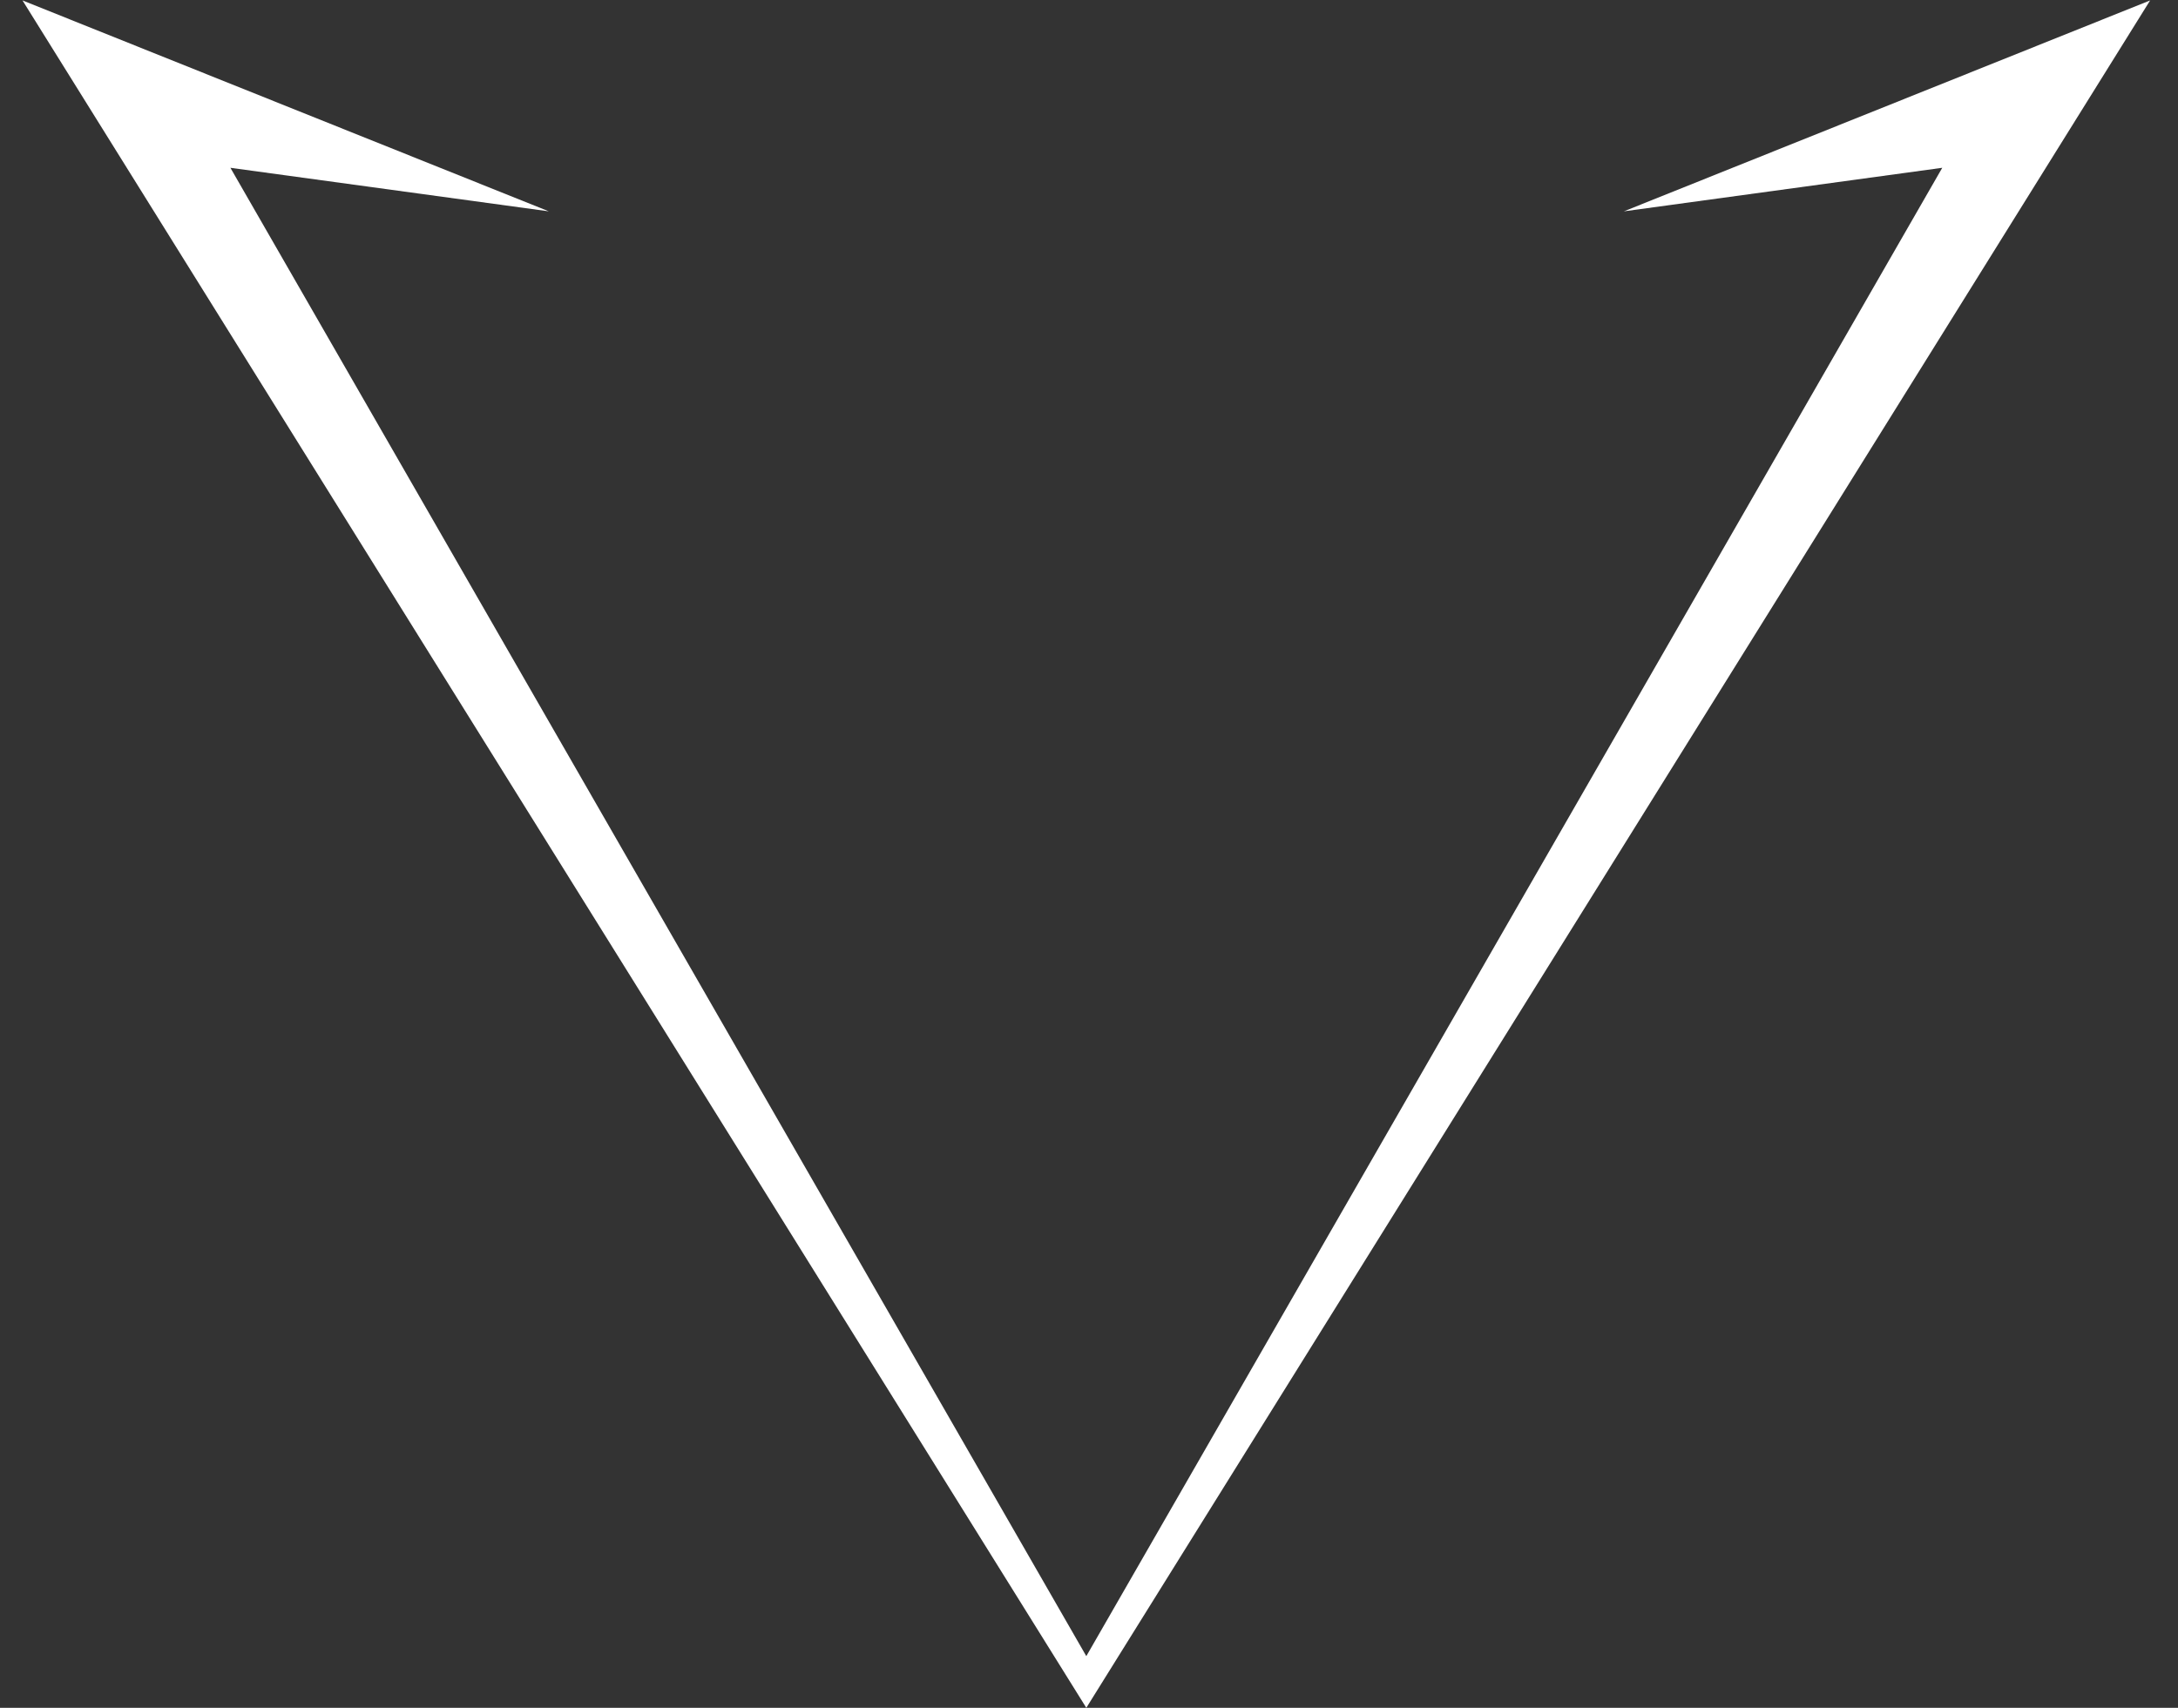 <?xml version="1.0" encoding="UTF-8"?>
<svg width="51px" height="40px" viewBox="0 0 51 40" version="1.1" xmlns="http://www.w3.org/2000/svg" xmlns:xlink="http://www.w3.org/1999/xlink">
    <rect x="0" y="0" width="51" height="40" fill="#333333" stroke="none"/>
    <!-- Generator: Sketch 46.2 (44496) - http://www.bohemiancoding.com/sketch -->
    <title>Fill 9</title>
    <desc>Created with Sketch.</desc>
    <defs></defs>
    <g id="Page-1" stroke="none" stroke-width="1" fill="none" fill-rule="evenodd">
        <g transform="translate(-72, -20)" id="Fill-9" fill="#FFFFFF">
            <polygon points="72.527 20.01 84.851 24.95 77.395 23.93 97.437 58.79 117.48 23.93 110.024 24.95 122.347 20.01 97.437 60"></polygon>
        </g>
    </g>
</svg>